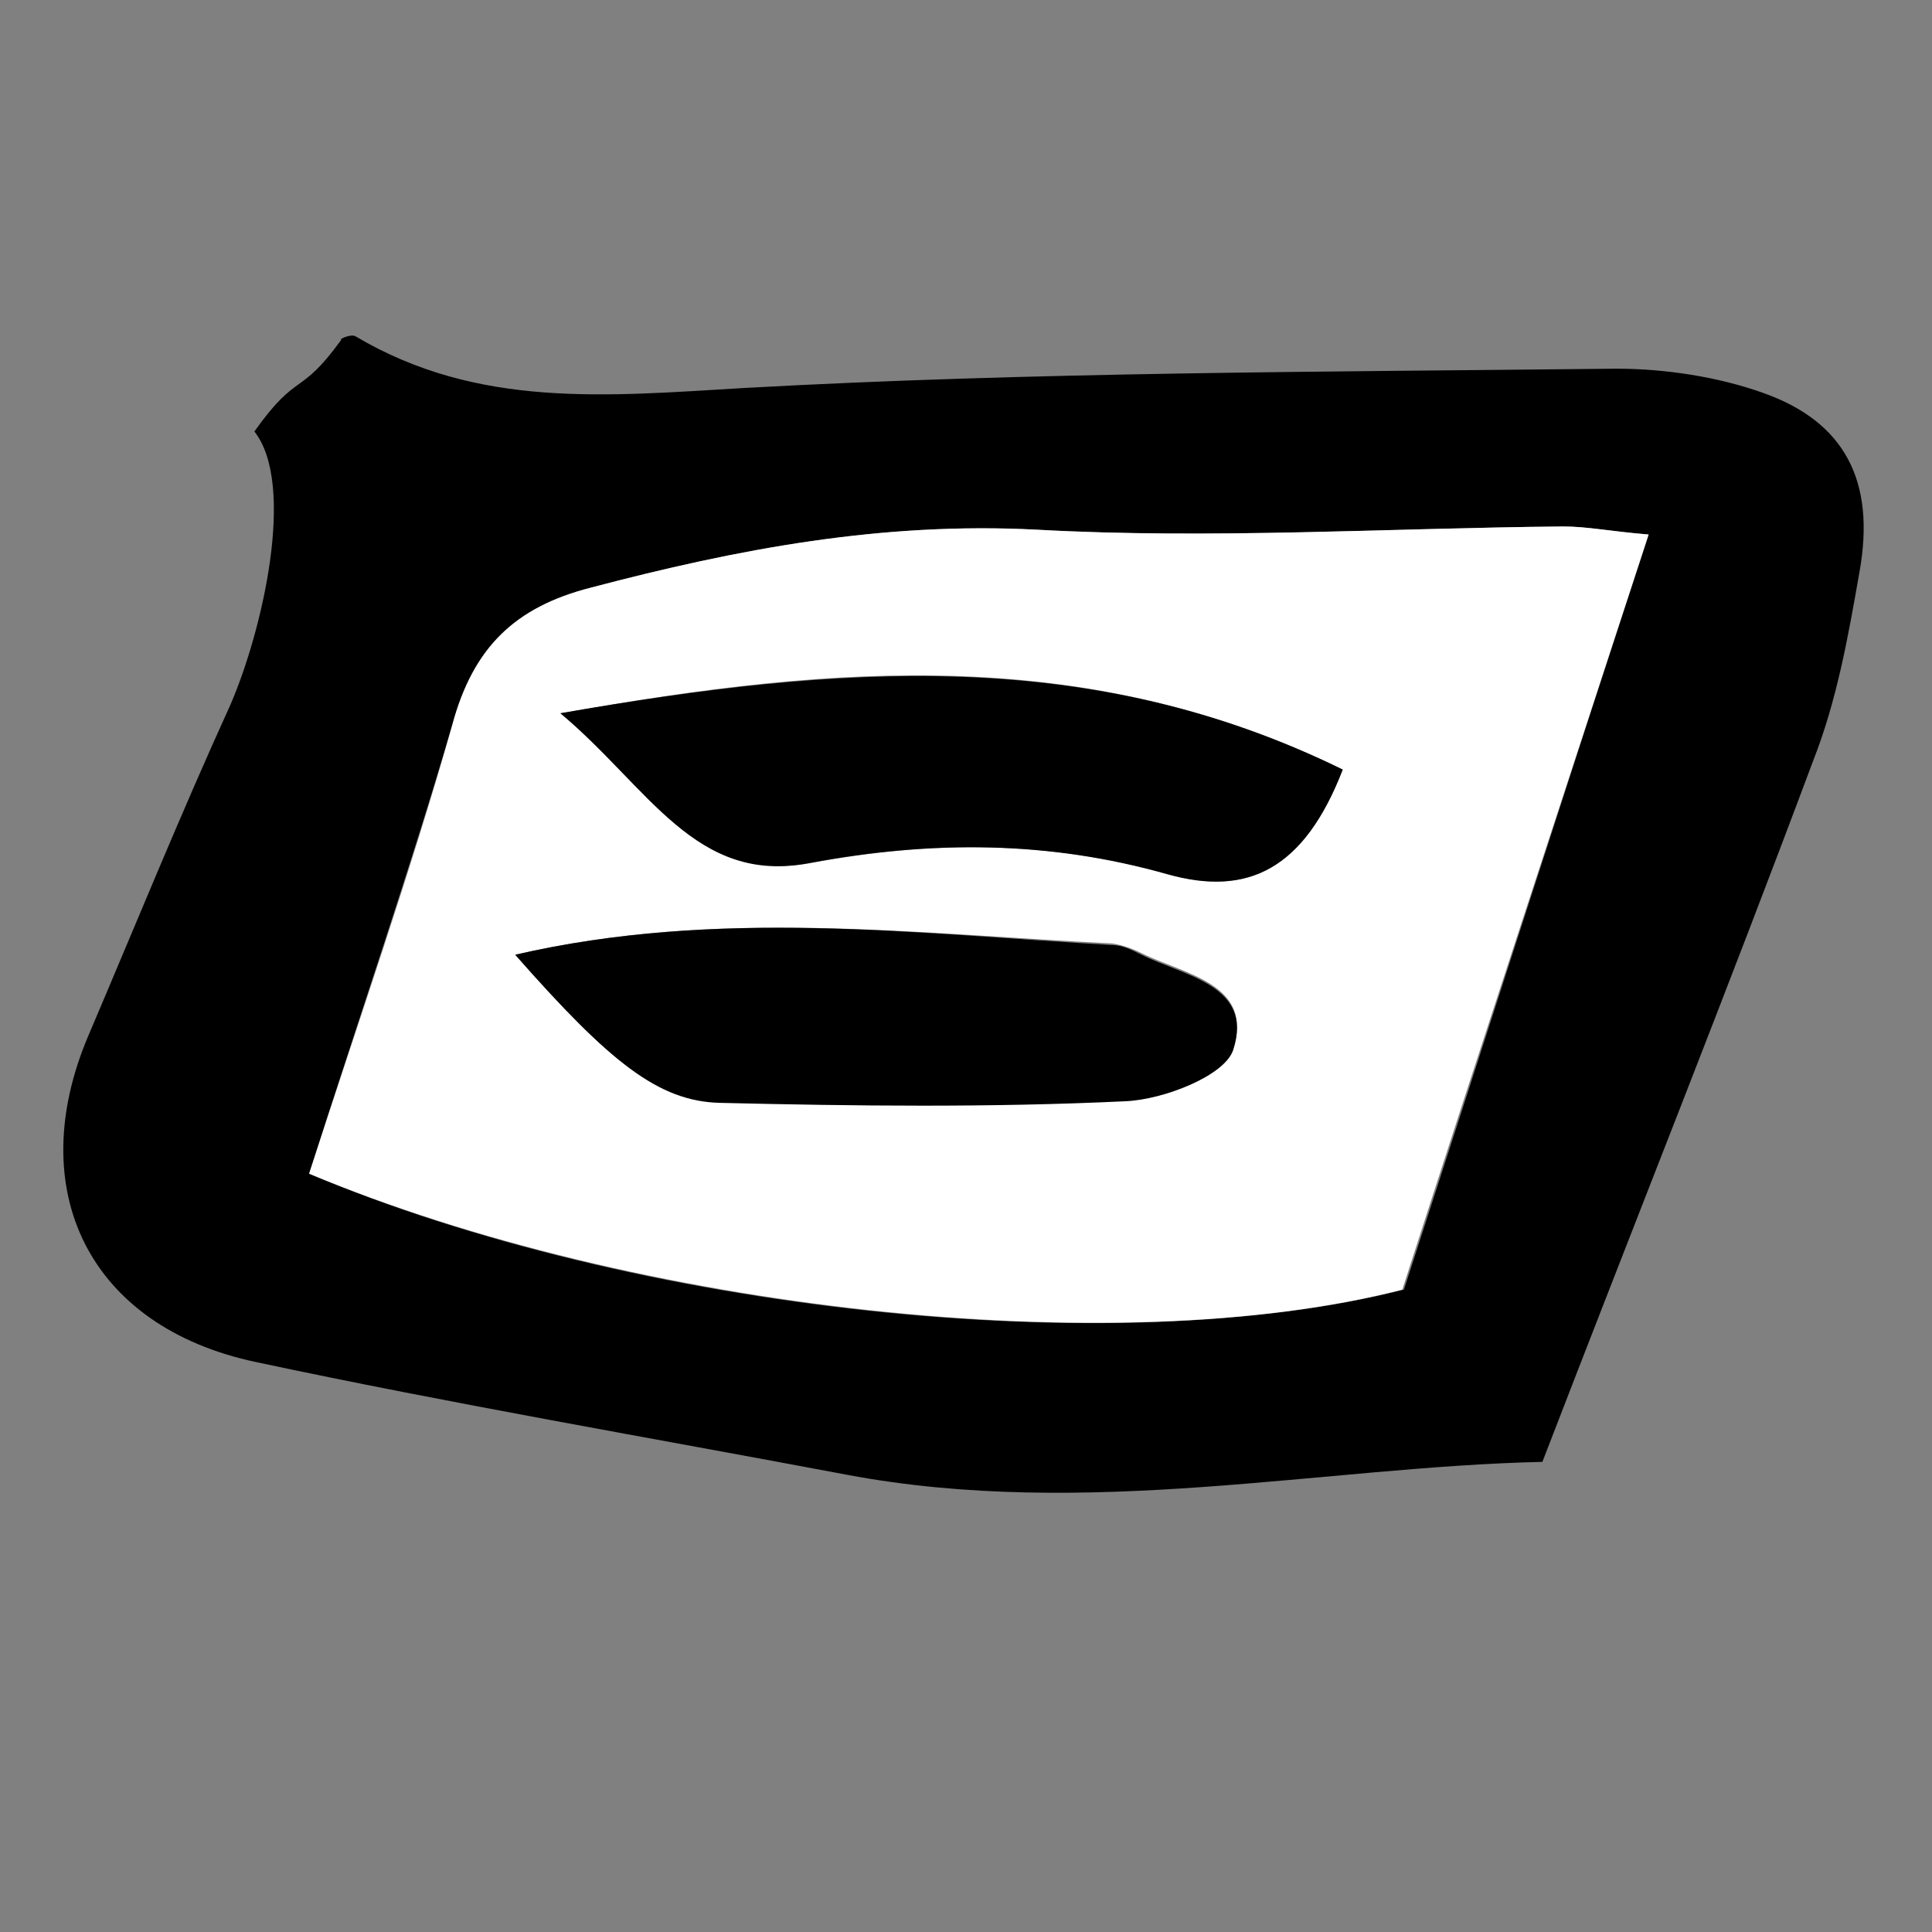 <?xml version="1.0" encoding="utf-8"?>
<!-- Generator: Adobe Illustrator 26.0.3, SVG Export Plug-In . SVG Version: 6.00 Build 0)  -->
<svg version="1.1" id="Capa_1" xmlns="http://www.w3.org/2000/svg" xmlns:xlink="http://www.w3.org/1999/xlink" x="0px" y="0px"
	 viewBox="0 0 120 120" style="enable-background:new 0 0 120 120;" xml:space="preserve">
<rect x="0" y="0" width="120" height="120" fill="#808080" stroke="none"/>
<style type="text/css">
	.st0{fill:#FFFFFF;}
</style>
<g>
	<path d="M459.2-425.2c-0.4-0.7-0.7-1.4-1.1-2c1.1,0.2,1.4,0.9,1.6,1.8C459.5-425.4,459.4-425.3,459.2-425.2z"/>
	<path d="M501.4-464.6c-0.4-0.5-0.9-0.9-1.3-1.4C501.1-466.1,501.5-465.6,501.4-464.6z"/>
</g>
<path d="M-85.4,89.5c-5.5-4.3-11.1-8.9-16.8-13.3c-0.8-0.6-1.8-1.2-2.7-1.2c-7.4-0.1-14.9-1.5-22,1.8c-2.6-3-2.1-6.2-1.7-9.4
	c0.7-5.2,1.5-10.4,2.2-15.6c0.7-5.3,3.3-7.6,8.7-6.5c4.2,0.9,8.4,1.3,12.5,0.4c3.2-0.7,6.1-2.6,9-4.2c2.2-1.2,4.2-2.8,6.5-3.9
	c0.9-0.5,2.3-0.6,3.3-0.3c4.3,1.1,8.4,7.1,8,11.6c0,0.2-0.1,0.3,0,0.5c1,12-2.8,23.5-3.3,35.4C-81.8,87.1-82.5,88.8-85.4,89.5z
	 M-104.7,58.6c-2.2-1.5-3.7-3.1-5.5-3.5c-3.9-0.8-7.9-1-12.3-1.4c-0.3,4.1-0.7,8.6-1,13.2c4.7,0.4,8.9,1.4,13.1,1.1
	c5.2-0.3,8.7,1.6,11.9,5.4c2.8,3.3,5.9,6.5,10.1,8.3c3.8-17,5.2-29.1,3.9-34.5c-3.4,1.9-6.8,3.7-10.2,5.6
	C-98.3,54.7-101.7,56.8-104.7,58.6z"/>
<path d="M-66,13.8c19.2,10.9,29.6,26.7,30.4,48.4c0.5,13.6-8.7,38-16.2,42.9c-3.1-2.2-4.2-5.1-2.9-9.1c0.9-2.7,2.3-5.3,3.7-7.8
	c3.2-5.5,5.8-11,7.2-17.3c2-8.6,0.6-16.9-1.6-25.1C-47.5,38-52.6,31.9-58.8,27C-63.1,23.7-64.8,19.2-66,13.8z"/>
<path d="M-76.5,103.6C-79.4,99-79,95-77,91.1c1-2,2.3-3.8,3.4-5.7c5.8-10.2,8.3-21.1,7.4-32.8c-0.3-3.5-1.3-7-2.6-10.3
	c-0.8-1.9-2.6-3.5-4.2-4.8c-3.6-2.8-6.3-6.1-7.2-10.7c6.4,1.3,14.5,8,17.3,14.1c4.2,9.3,4.8,19,3.2,28.9
	c-1.7,10.9-6.1,20.7-12.2,29.8C-72.9,101.2-74.8,102.2-76.5,103.6z"/>
<path d="M-46,10c14.4,12.4,25.6,26.6,26.1,46.4c0.3,13.5-1.3,26.9-9.4,38.7c-3-1.3-3.5-3.5-3.3-5.7c0.2-2.2,0.6-4.4,1.4-6.4
	c4.2-9.6,5.5-19.6,4.9-29.9c-0.4-7.2-3.3-13.8-7.3-19.8c-2.5-3.8-5.4-7.4-8-11.2C-44.1,18.5-46.3,14.7-46,10z"/>
<path class="st0" d="M-104.7,58.6c3.1-1.8,6.5-3.9,9.9-5.9c3.4-1.9,6.8-3.7,10.2-5.6c1.3,5.4,0,17.6-3.9,34.5
	c-4.3-1.8-7.3-5-10.1-8.3c-3.2-3.8-6.7-5.7-11.9-5.4c-4.1,0.3-8.4-0.6-13.1-1.1c0.4-4.6,0.7-9.1,1-13.2c4.4,0.5,8.4,0.6,12.3,1.4
	C-108.5,55.5-107,57.1-104.7,58.6z"/>
<path d="M15.8,26.8c2.7-3.8,2.8-2.1,5.4-5.7c-0.2,0,0.6-0.4,0.9-0.2c7.6,4.5,15.6,3.7,24.1,3.2c18-1,36.1-1,54.2-1.2
	c3,0,6.3,0.5,9.1,1.5c5.1,1.8,7,5.5,6,11.1c-0.7,4-1.4,8-2.9,11.8c-5.3,14.2-10.9,28.2-16.8,43.5c-13.6,0.3-28.3,3.6-43.2,0.8
	c-12.2-2.3-24.5-4.4-36.7-7C5.5,82.4,1.4,73.9,5.5,64.3c2.9-6.8,5.7-13.7,8.8-20.5C16.3,39.2,18.4,30.1,15.8,26.8z M19.2,72.9
	c20.1,8.5,50,11.8,68,7.2c4.9-15.1,9.9-30.7,15.2-46.9c-2.4-0.2-3.9-0.5-5.3-0.5c-10.9,0.1-21.8,0.8-32.7,0.2
	c-9.6-0.5-18.6,1.2-27.7,3.6c-4.7,1.2-7.3,3.7-8.6,8.5C25.4,54.2,22.3,63.2,19.2,72.9z"/>
<path class="st0" d="M19.2,72.9c3.1-9.6,6.3-18.7,8.9-27.9c1.3-4.8,3.9-7.3,8.6-8.5c9.1-2.4,18.1-4.1,27.7-3.6
	c10.8,0.6,21.8-0.1,32.7-0.2c1.5,0,2.9,0.3,5.3,0.5C97.1,49.4,92,64.9,87.1,80.1C69.2,84.7,39.3,81.3,19.2,72.9z M83.4,47.8
	c-15.7-7.7-31.3-6.6-48.5-3.5c5.5,4.5,8.4,10.6,15.5,9.3c7.5-1.4,14.8-1.4,22.2,0.7C77.5,55.7,81,54,83.4,47.8z M32,59.3
	c5.9,6.7,8.9,9.1,12.7,9.1c8.4,0.2,16.8,0.3,25.2-0.1c2.4-0.1,6.2-1.5,6.7-3.2c1.3-4-3.1-4.6-5.7-5.9c-0.6-0.3-1.2-0.5-1.8-0.6
	C56.8,58,44.5,56.4,32,59.3z"/>
<path d="M83.4,47.8c-2.4,6.2-5.9,7.9-10.9,6.5c-7.4-2.1-14.7-2.1-22.2-0.7c-7.1,1.4-10-4.7-15.5-9.3C52.1,41.3,67.7,40.1,83.4,47.8z
	"/>
<path d="M32,59.3c12.6-2.9,24.9-1.3,37.1-0.6c0.6,0,1.2,0.3,1.8,0.6c2.6,1.3,7,1.9,5.7,5.9c-0.5,1.6-4.3,3.1-6.7,3.2
	c-8.4,0.4-16.8,0.3-25.2,0.1C40.9,68.4,37.9,66,32,59.3z"/>
</svg>
